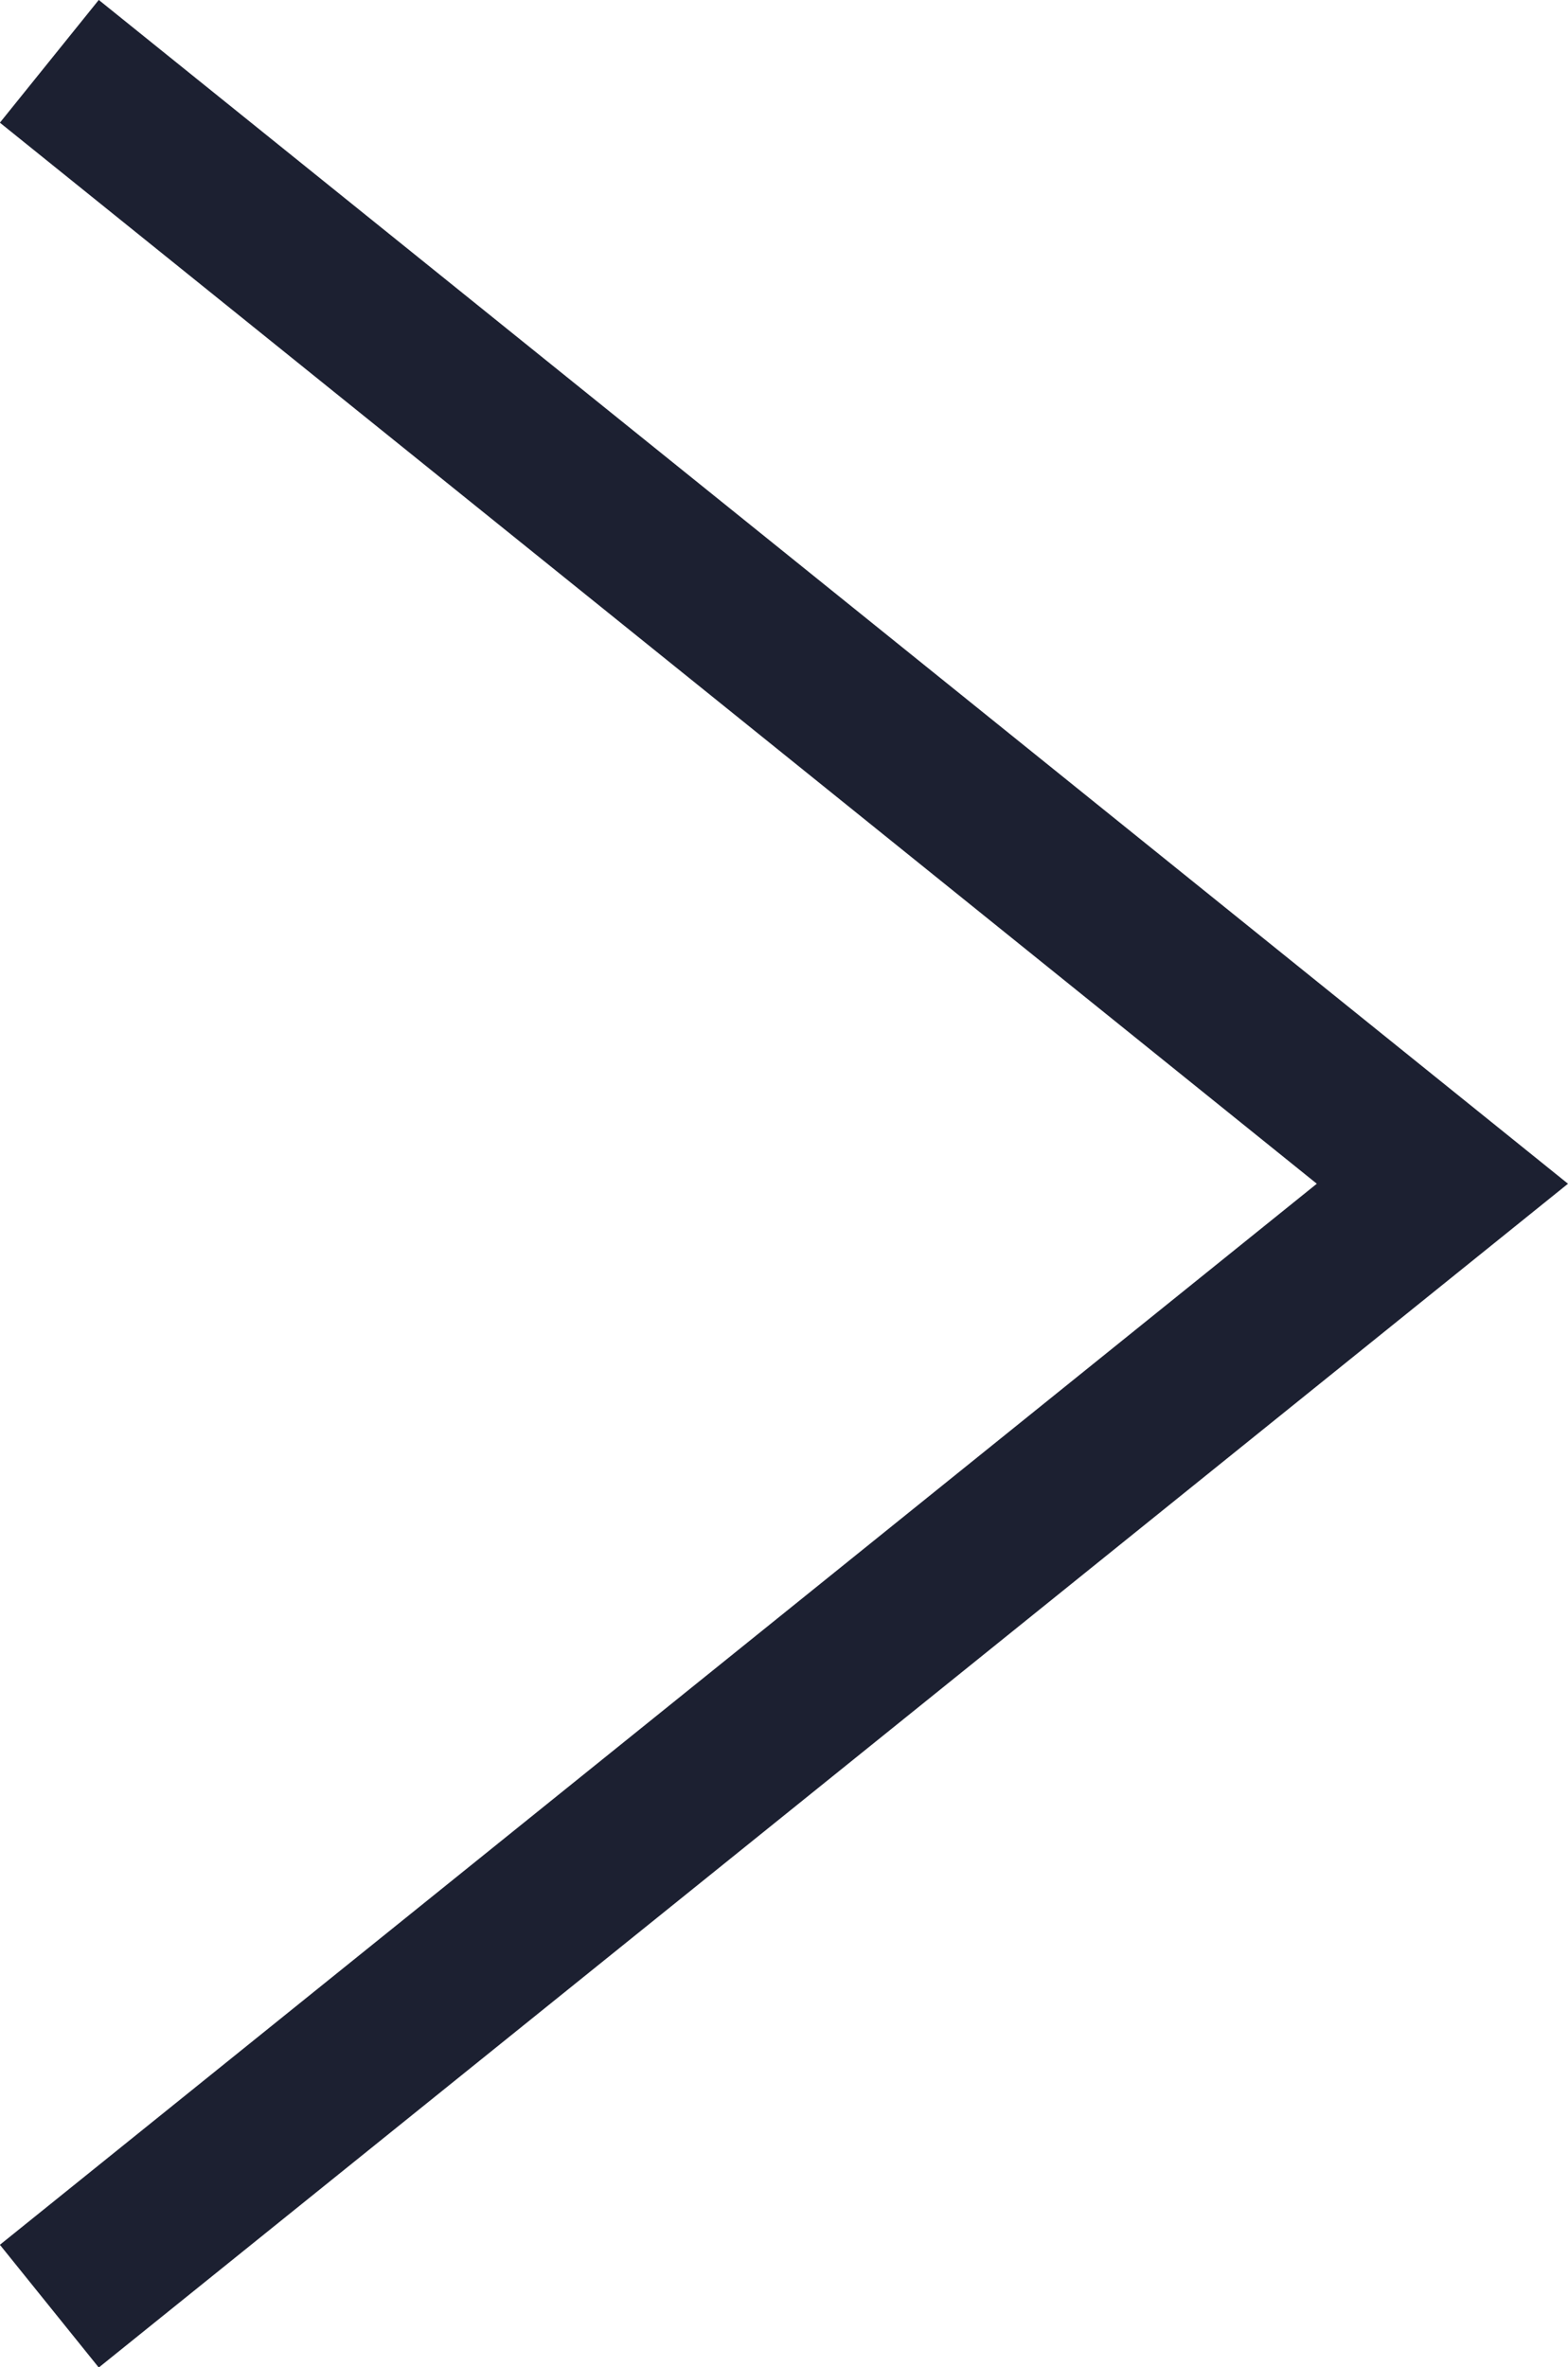 <svg xmlns="http://www.w3.org/2000/svg" width="9.949" height="15.021" viewBox="0 0 9.949 15.021">
  <path id="arrow-right-black" d="M9106.375,2071.422l4.42,3.561,4.419,3.561-4.419,3.561-4.42,3.561" transform="translate(-9106.062 -2071.033)" fill="none" stroke="#1c2031" stroke-miterlimit="10" stroke-width="1"/>
</svg>
